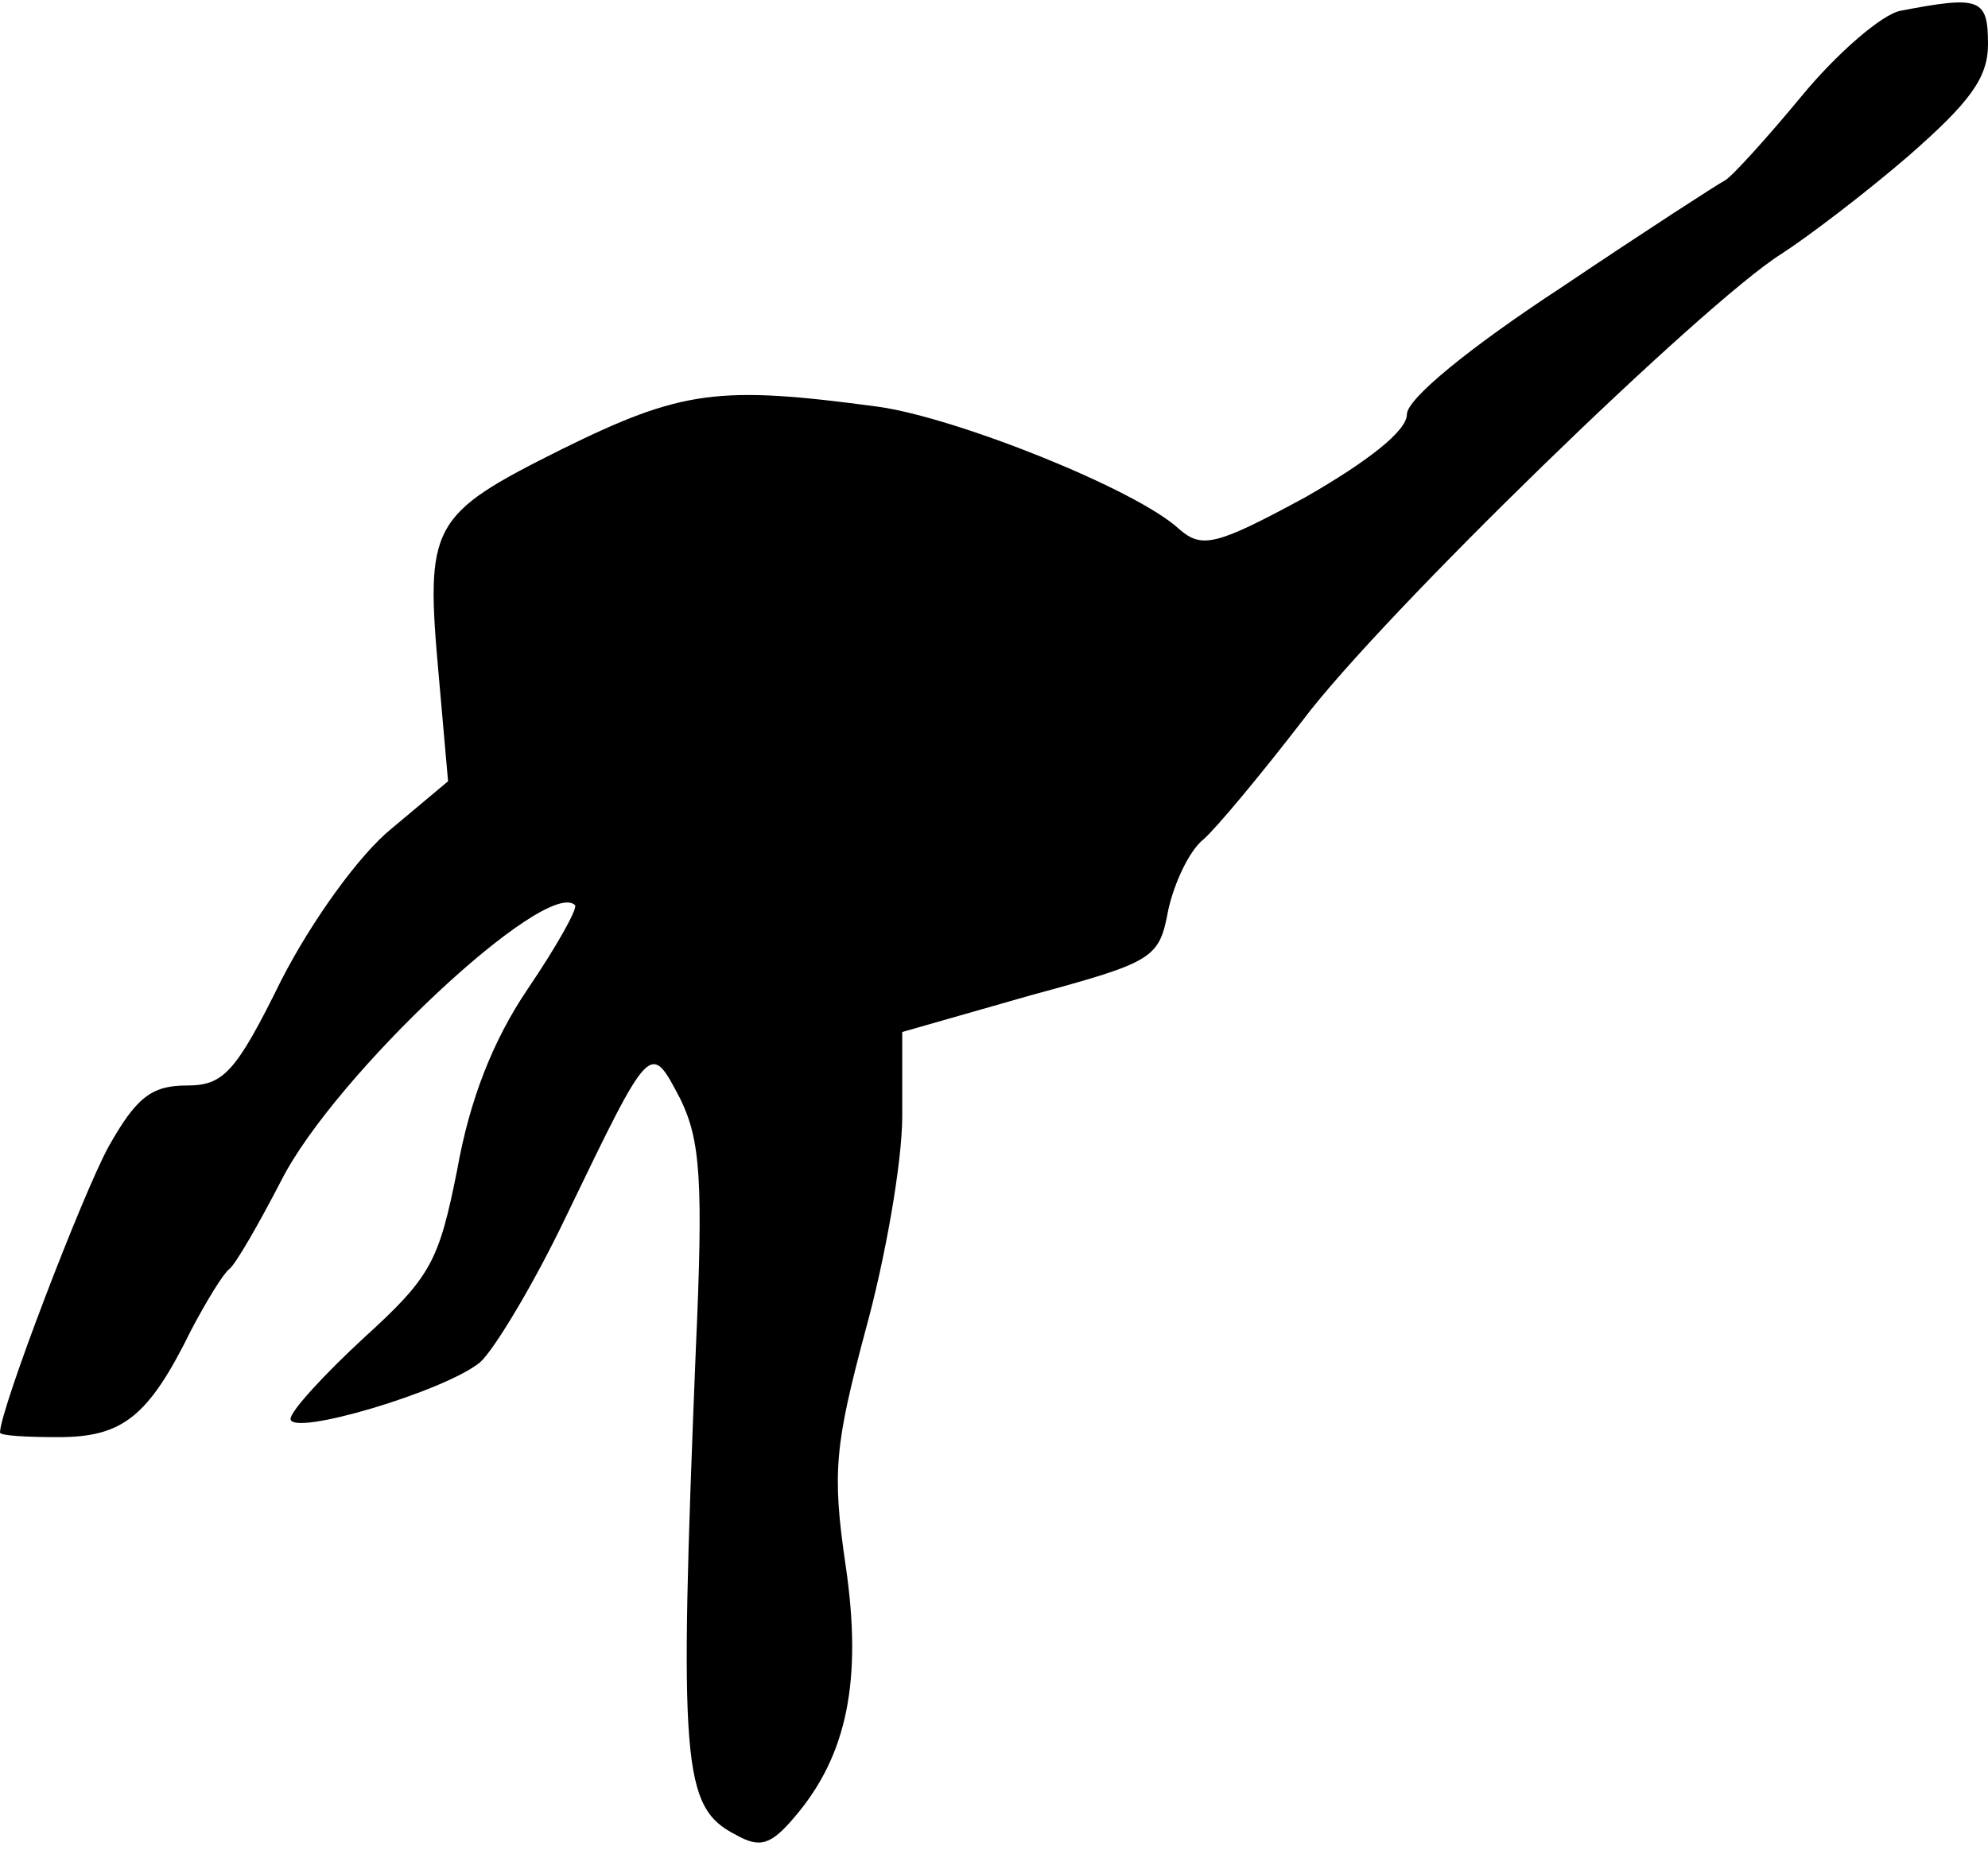 <?xml version="1.0" standalone="no"?>
<!DOCTYPE svg PUBLIC "-//W3C//DTD SVG 20010904//EN"
 "http://www.w3.org/TR/2001/REC-SVG-20010904/DTD/svg10.dtd">
<svg version="1.0" xmlns="http://www.w3.org/2000/svg"
 width="130pt" height="121pt" viewBox="0 0 130 121"
 preserveAspectRatio="xMidYMid meet">
<g transform="translate(0,121) scale(0.1,-0.1)"
fill="#000000" stroke="none">
<path fill="#000000" stroke="none" d="M1243 1203 c-12 -2 -42 -28 -65 -56
-24 -29 -46 -53 -50 -55 -4 -2 -52 -33 -107 -70 -61 -40 -101 -73 -101 -83 0
-11 -26 -31 -66 -54 -59 -32 -68 -34 -83 -21 -28 26 -146 73 -197 80 -104 14
-128 11 -207 -28 -86 -43 -89 -49 -80 -149 l6 -68 -37 -31 c-21 -17 -52 -60
-72 -99 -30 -61 -38 -69 -62 -69 -23 0 -33 -8 -51 -40 -17 -31 -71 -172 -71
-187 0 -2 17 -3 38 -3 42 0 59 13 87 70 10 19 21 37 25 40 4 3 19 29 34 58 35
69 173 198 192 180 2 -2 -12 -27 -31 -55 -23 -34 -38 -73 -46 -118 -12 -60
-17 -70 -61 -110 -26 -24 -48 -48 -48 -53 0 -12 101 18 124 37 9 8 35 51 56
95 56 116 55 115 75 77 13 -27 15 -53 10 -164 -11 -272 -9 -299 26 -317 16 -9
23 -7 39 12 34 40 44 89 33 164 -9 61 -7 79 13 154 13 47 24 110 24 140 l0 55
84 24 c81 22 84 24 90 56 4 18 14 39 23 46 9 8 38 43 65 78 51 68 262 273 313
305 17 11 54 39 83 64 40 35 52 51 52 73 0 30 -5 32 -57 22z"/>
</g>
</svg>
